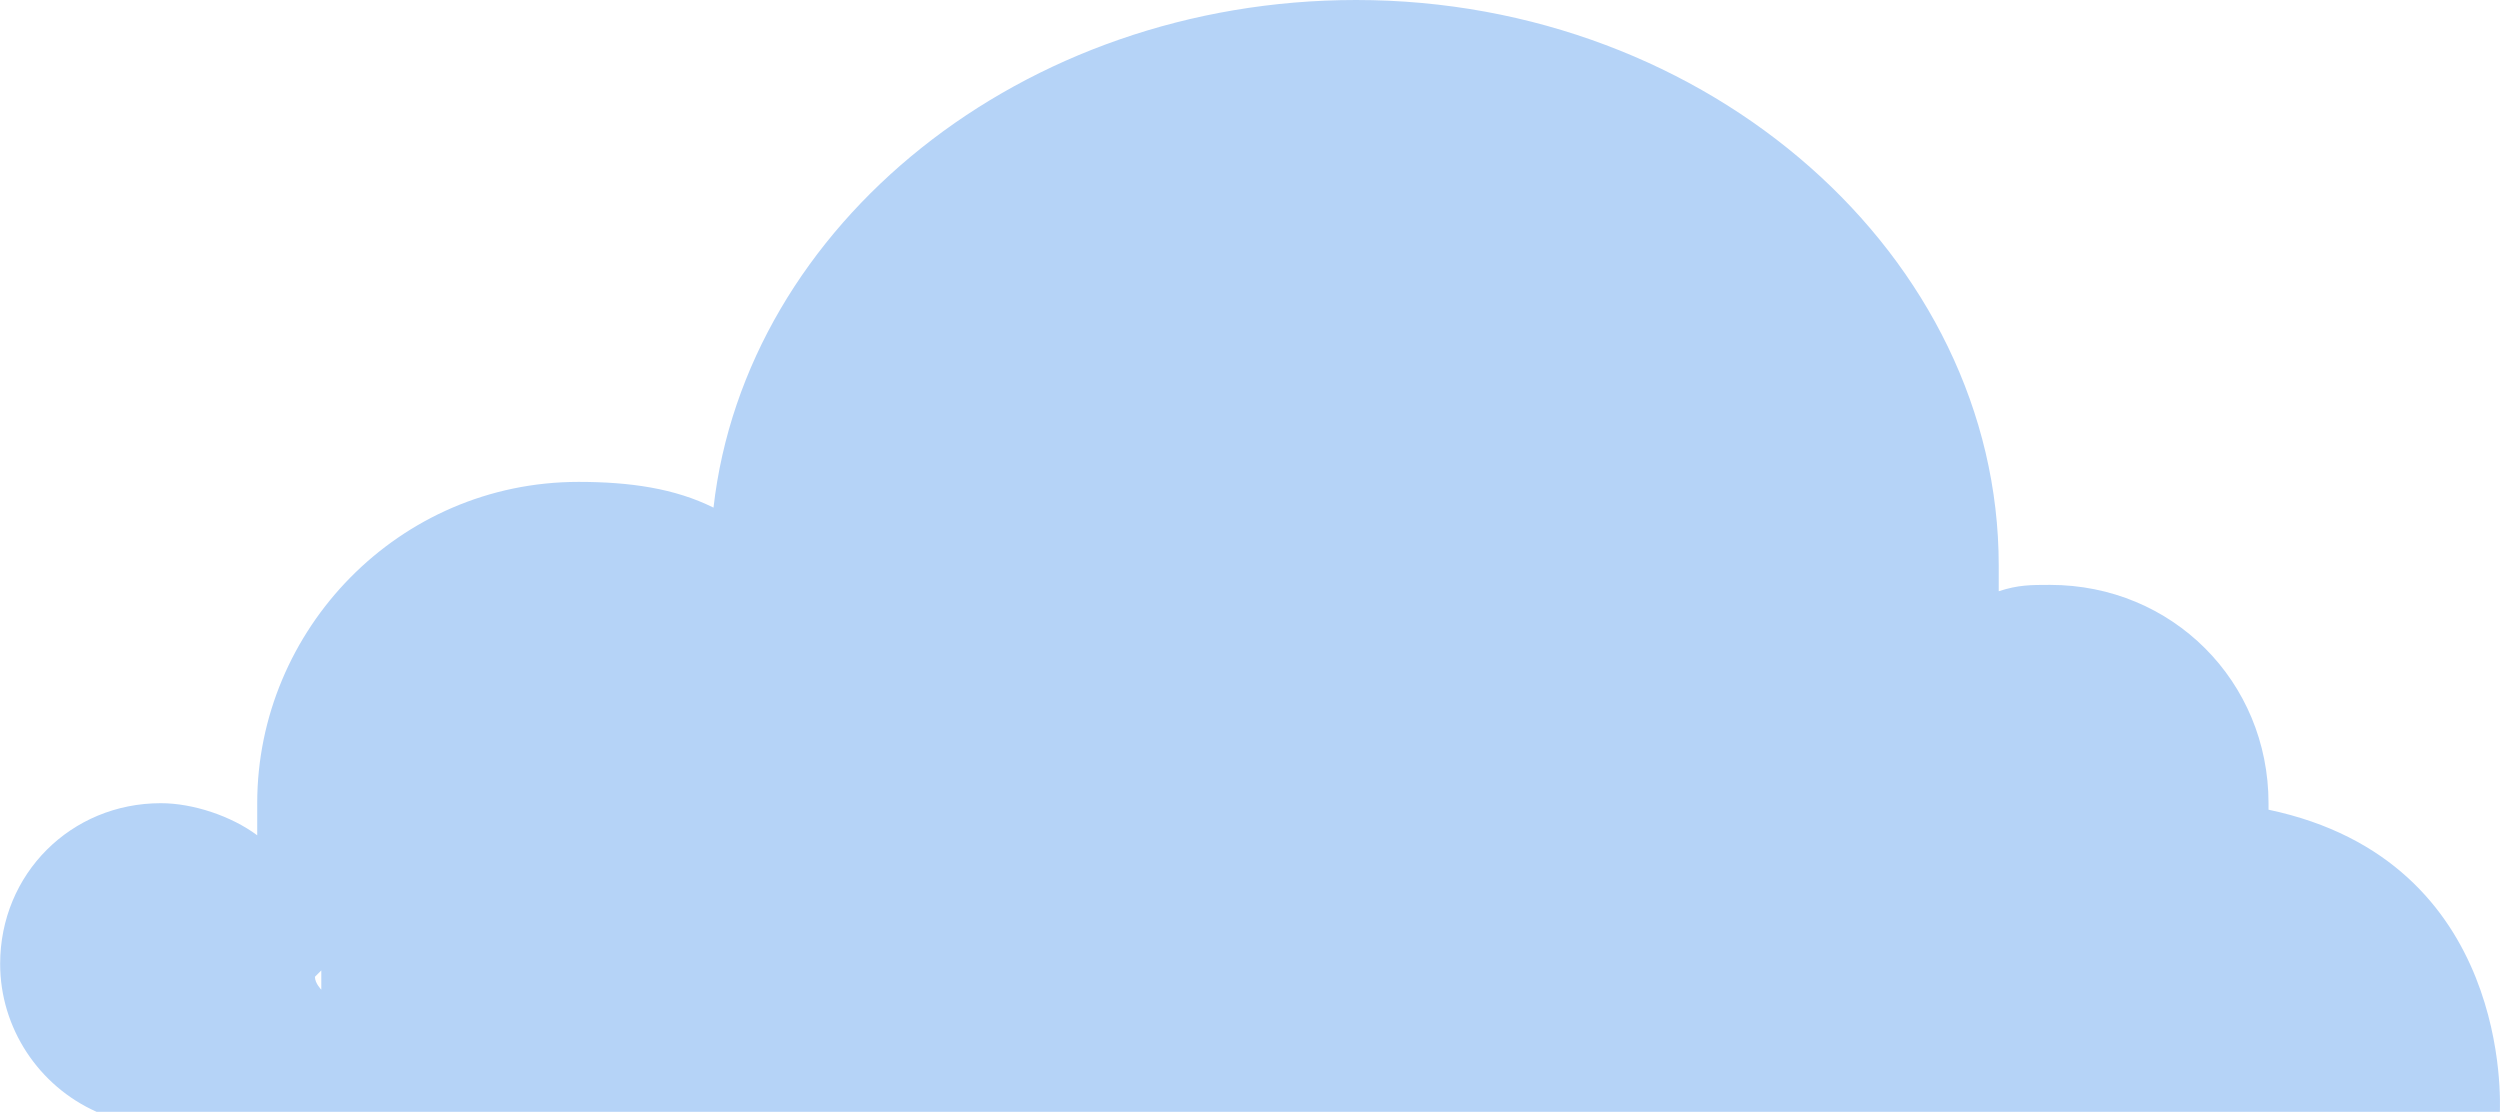<?xml version="1.0" encoding="utf-8"?>
<!-- Generator: Adobe Illustrator 18.1.1, SVG Export Plug-In . SVG Version: 6.00 Build 0)  -->
<!DOCTYPE svg PUBLIC "-//W3C//DTD SVG 1.1//EN" "http://www.w3.org/Graphics/SVG/1.1/DTD/svg11.dtd">
<svg version="1.1" id="Layer_1" xmlns="http://www.w3.org/2000/svg" xmlns:xlink="http://www.w3.org/1999/xlink" x="0px" y="0px"
	 viewBox="845 1339.2 1728.1 768.5" style="enable-background:new 845 1339.2 1728.1 768.5;" xml:space="preserve">
<style type="text/css">
	.st0{fill:#B5D3F7;}
</style>
<path class="st0" d="M2413.1,1898.9v-4.4c0-84.4-66.6-151-151-151c-13.3,0-22.2,0-35.5,4.4c0-4.4,0-13.3,0-17.8
	c0-213.2-199.9-390.9-444.2-390.9c-231,0-422,155.5-444.2,350.9c-26.7-13.3-57.7-17.8-93.3-17.8c-124.4,0-222.1,102.2-222.1,222.1
	c0,8.9,0,17.8,0,22.2c-17.8-13.3-44.4-22.2-66.6-22.2c-62.2,0-111.1,48.9-111.1,111.1c0,44.4,26.7,84.4,66.6,102.2H2573
	C2573,2103.2,2581.9,1934.4,2413.1,1898.9z M1067.1,2023.3c0,0-4.4-4.4-4.4-8.9l4.4-4.4C1067.1,2014.4,1067.1,2018.8,1067.1,2023.3z
	"/>
</svg>
